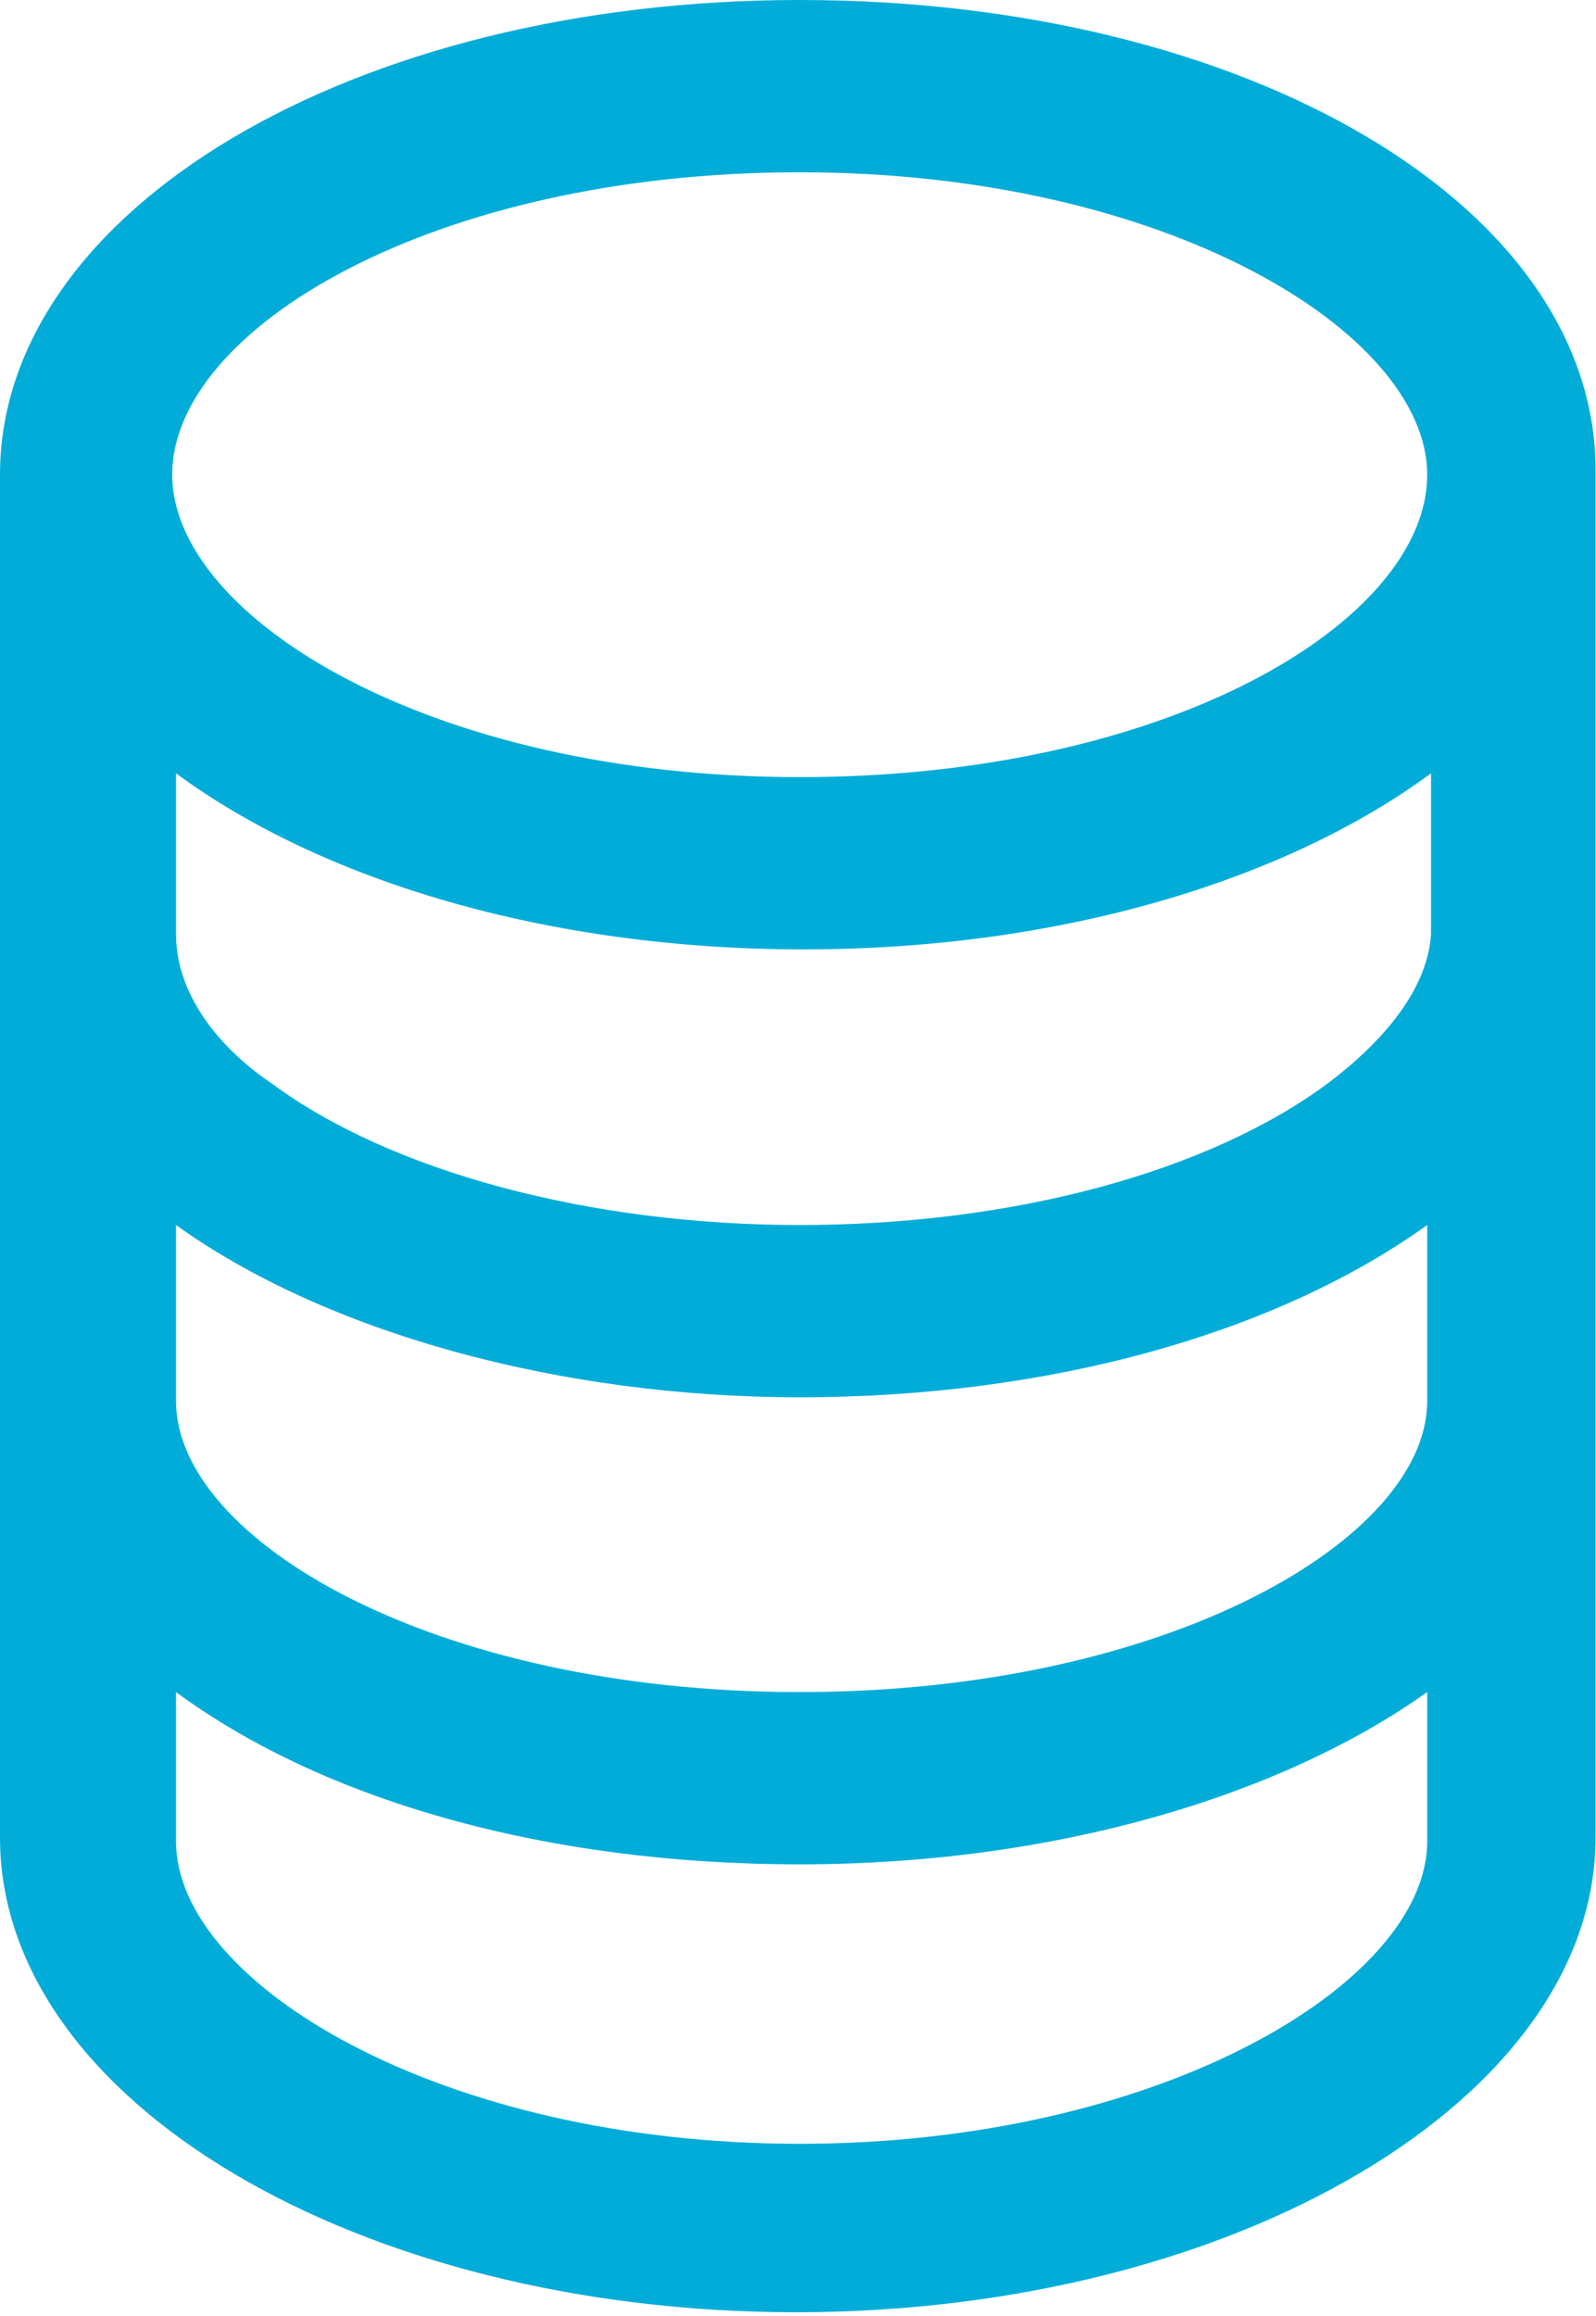 <svg width="131" height="190" viewBox="0 0 131 190" fill="none" xmlns="http://www.w3.org/2000/svg">
<path d="M65.639 0C28.894 0 0 17.274 0 38.944V150.75C0 172.421 29.522 189.694 65.325 189.694C101.442 189.694 130.964 172.107 130.964 150.75V38.944C131.278 16.96 102.384 0 65.639 0ZM65.639 14.133C95.789 14.133 117.145 27.324 117.145 38.944C117.145 50.878 96.103 63.755 65.639 63.755C35.175 63.755 14.133 50.564 14.133 38.944C14.133 27.01 35.489 14.133 65.639 14.133ZM65.639 175.875C36.117 175.875 14.447 162.685 14.447 151.064V138.816C26.381 147.61 44.597 152.949 65.639 152.949C86.681 152.949 105.211 147.296 117.145 138.816V151.064C117.145 162.685 95.161 175.875 65.639 175.875ZM65.639 138.816C35.489 138.816 14.447 126.253 14.447 114.947V100.5C26.695 109.294 45.853 114.633 65.639 114.633C86.367 114.633 104.897 109.294 117.145 100.5V114.947C117.145 126.253 95.789 138.816 65.639 138.816ZM108.98 88.88C99.244 96.103 83.227 100.5 65.639 100.5C48.366 100.5 32.034 96.103 22.298 88.88C18.53 86.368 14.447 81.971 14.447 76.632V63.441C26.381 72.235 44.911 77.888 65.953 77.888C86.995 77.888 105.525 72.235 117.459 63.441V76.632C117.145 81.657 112.748 86.053 108.98 88.88Z" fill="#01ADD8"/>
</svg>
